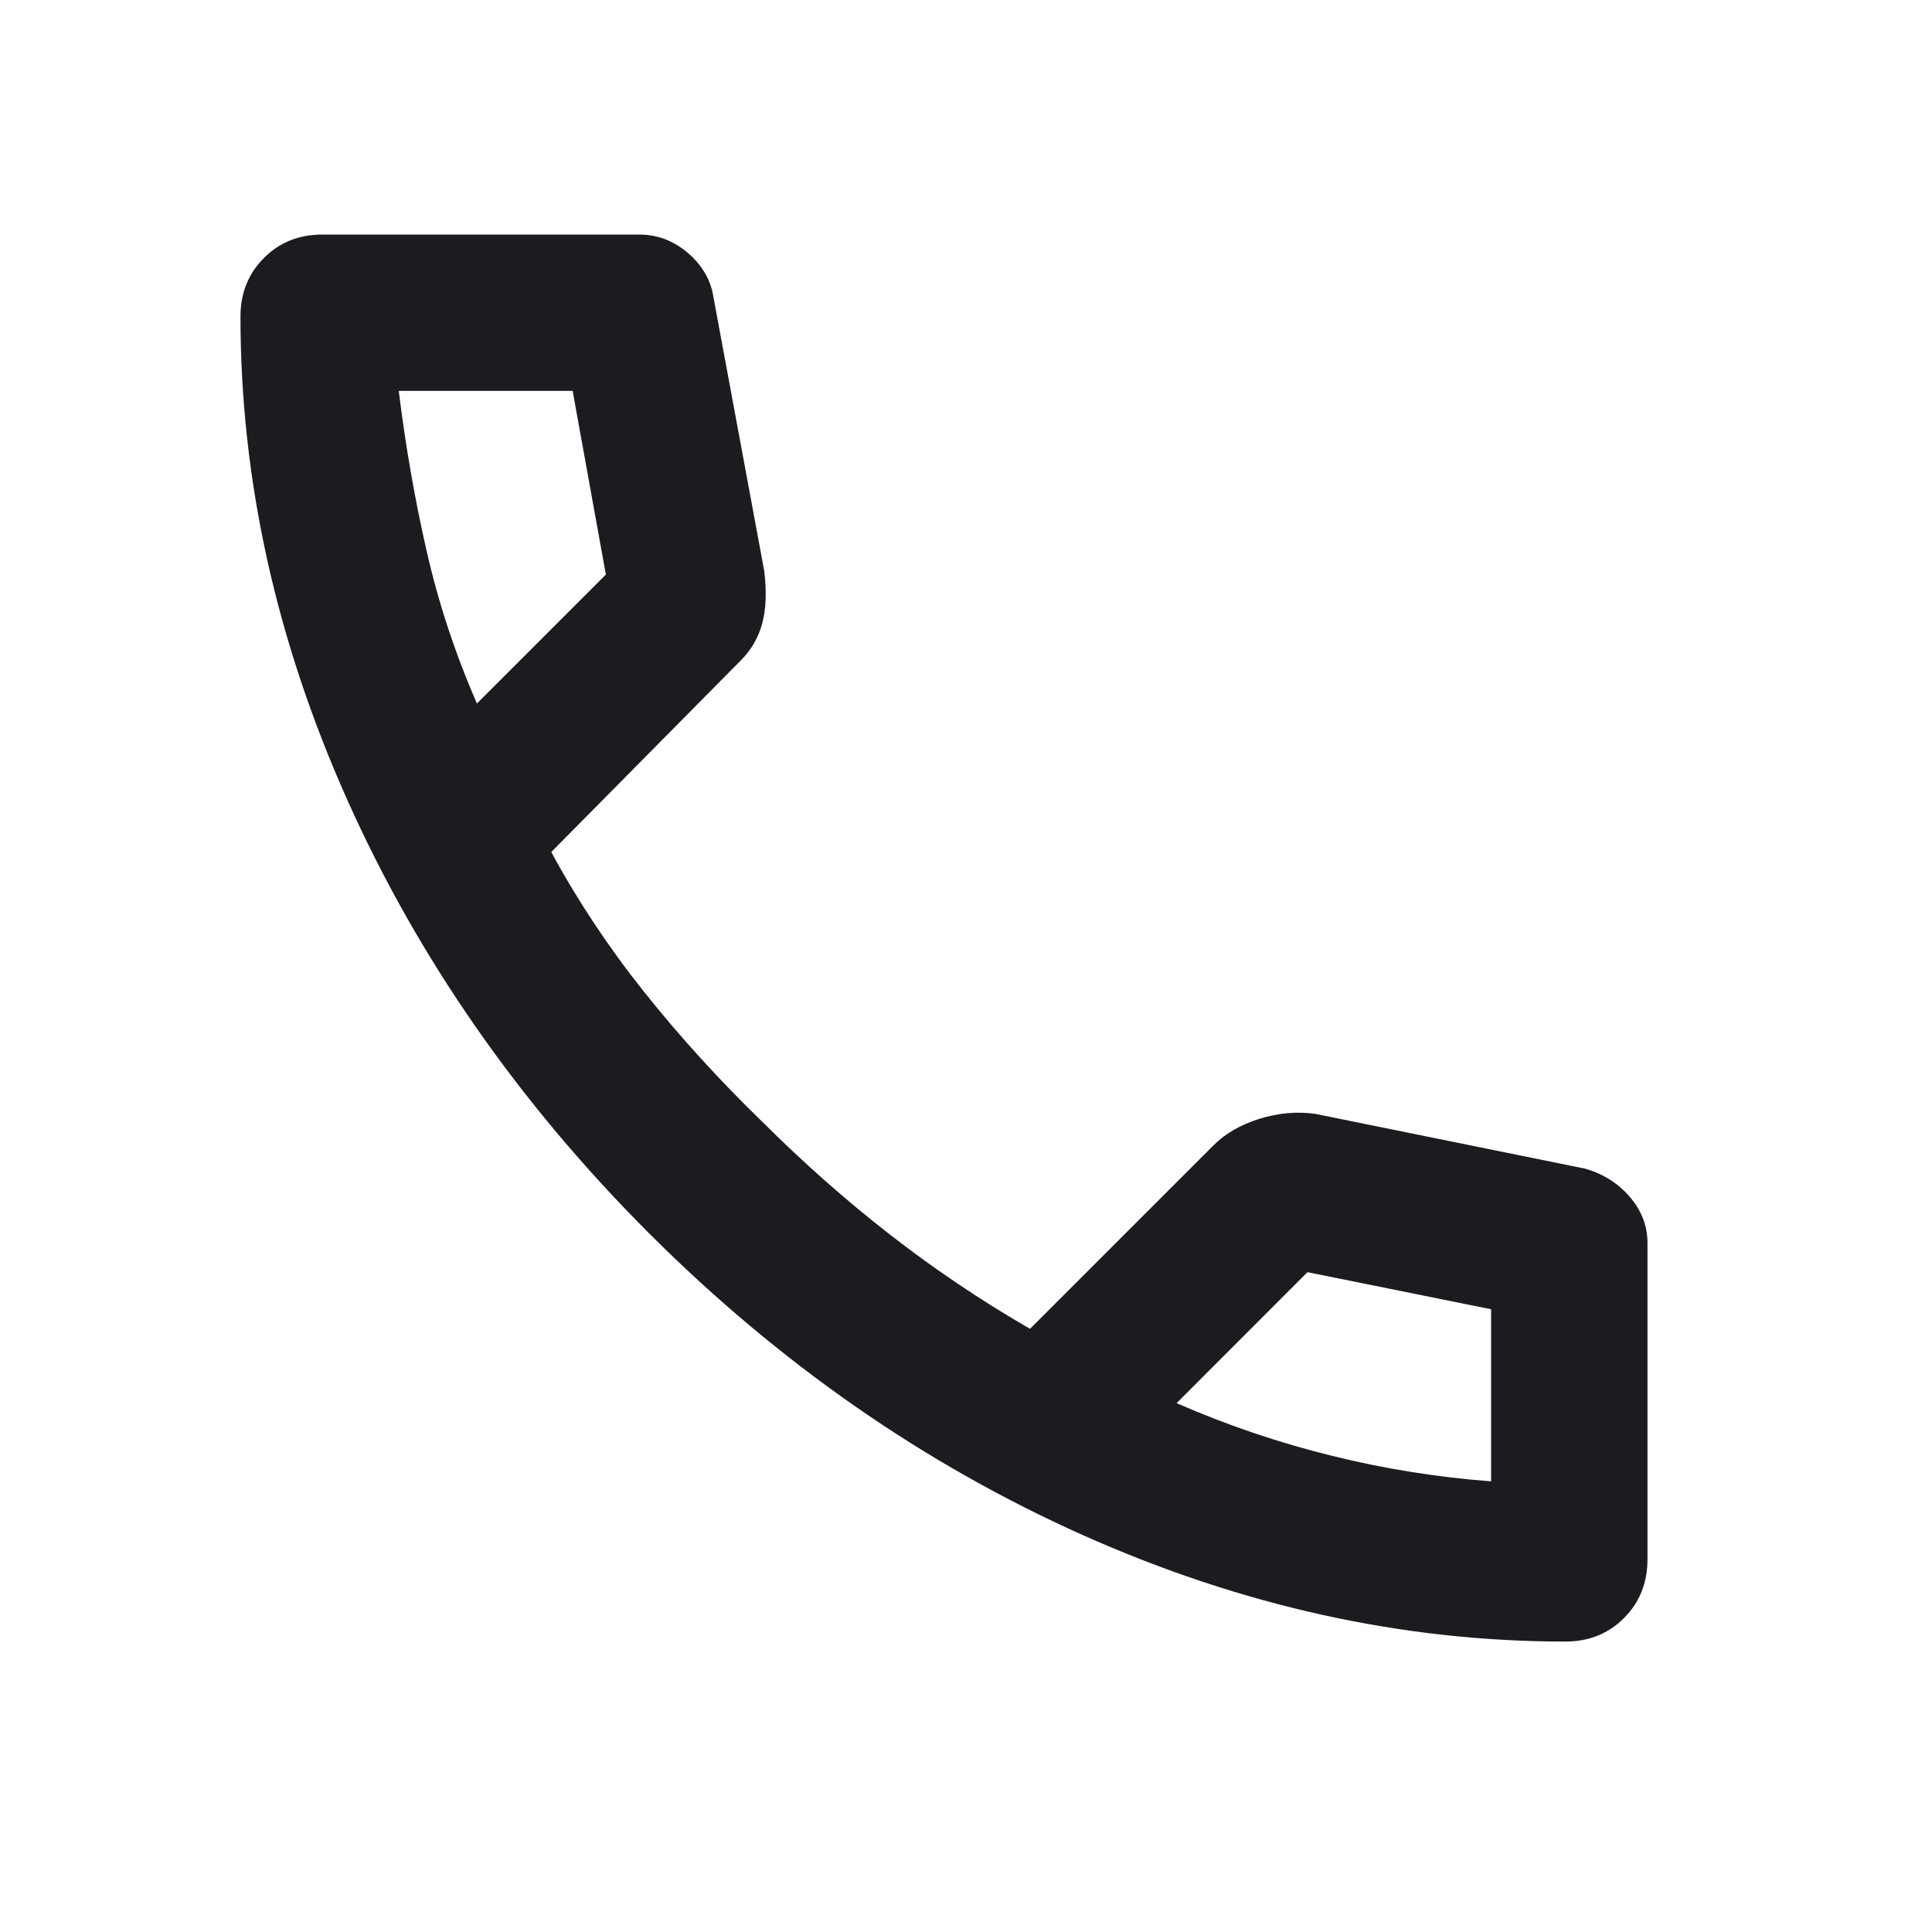 <svg xmlns="http://www.w3.org/2000/svg" width="15" height="15" viewBox="0 0 15 15" fill="none">
  <mask id="mask0_1835_488" style="mask-type:alpha" maskUnits="userSpaceOnUse" x="0" y="0" width="15" height="15">
    <rect x="0.047" width="14.565" height="14.565" fill="#D9D9D9"/>
  </mask>
  <g mask="url(#mask0_1835_488)">
    <path d="M12.154 12.745C10.889 12.745 9.64 12.469 8.406 11.918C7.172 11.366 6.05 10.585 5.038 9.574C4.027 8.562 3.245 7.439 2.694 6.205C2.143 4.971 1.867 3.722 1.867 2.458C1.867 2.276 1.928 2.124 2.049 2.003C2.171 1.881 2.322 1.821 2.504 1.821H4.962C5.104 1.821 5.23 1.869 5.342 1.965C5.453 2.061 5.519 2.175 5.539 2.306L5.933 4.43C5.953 4.592 5.948 4.729 5.918 4.84C5.888 4.951 5.832 5.047 5.751 5.128L4.28 6.615C4.482 6.989 4.722 7.351 5 7.7C5.278 8.049 5.584 8.385 5.918 8.709C6.232 9.022 6.56 9.313 6.904 9.581C7.248 9.849 7.612 10.095 7.997 10.317L9.423 8.891C9.514 8.8 9.633 8.732 9.779 8.686C9.926 8.641 10.07 8.628 10.212 8.648L12.305 9.073C12.447 9.113 12.563 9.187 12.654 9.293C12.745 9.399 12.791 9.518 12.791 9.649V12.107C12.791 12.289 12.73 12.441 12.609 12.562C12.488 12.684 12.336 12.745 12.154 12.745ZM3.703 5.462L4.704 4.461L4.446 3.035H3.096C3.147 3.449 3.217 3.859 3.309 4.263C3.4 4.668 3.531 5.068 3.703 5.462ZM9.135 10.894C9.529 11.066 9.931 11.202 10.341 11.303C10.75 11.404 11.162 11.47 11.577 11.501V10.165L10.151 9.877L9.135 10.894Z" fill="#1C1B1F"/>
  </g>
</svg>